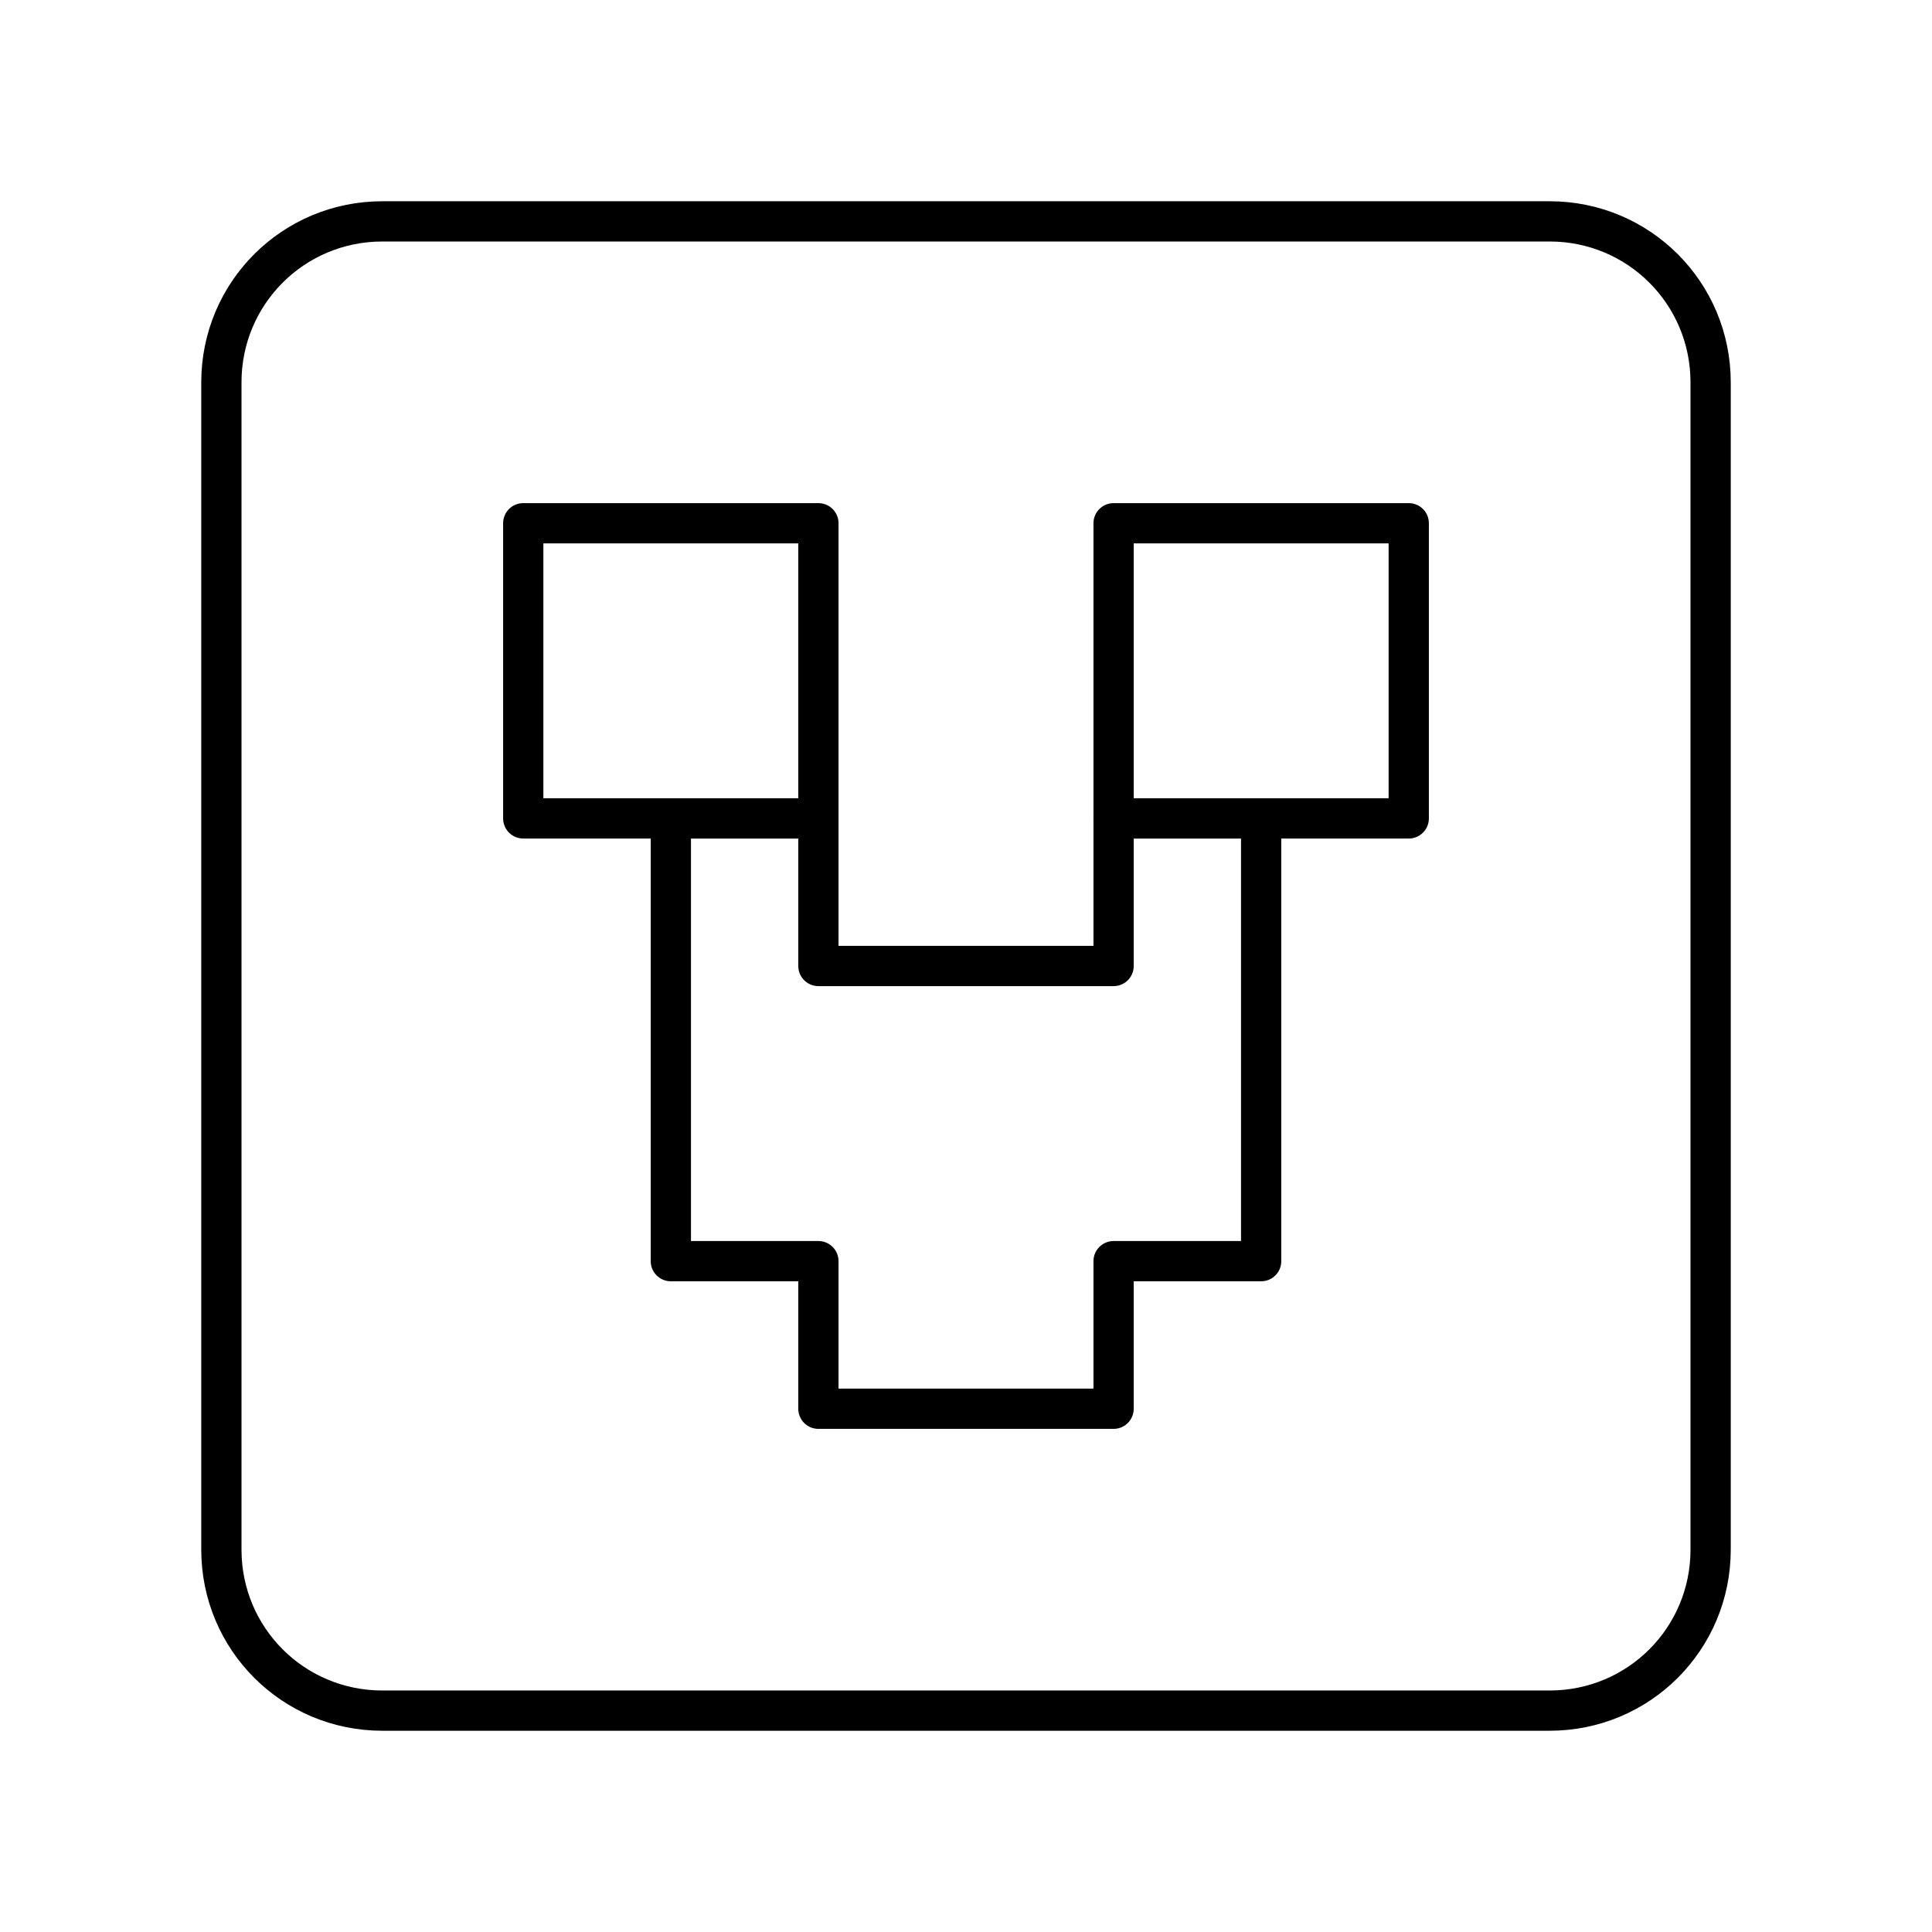 <?xml version="1.0" encoding="UTF-8"?><svg id="a" xmlns="http://www.w3.org/2000/svg" viewBox="0 0 48 48"><defs><style>.f{fill:none;stroke:#000;stroke-linecap:round;stroke-linejoin:round;}</style></defs><path id="b" class="f" d="M9.5,5.5h29c2.216,0,4,1.784,4,4v29c0,2.216-1.784,4-4,4H9.5c-2.216,0-4-1.784-4-4V9.5c0-2.216,1.784-4,4-4Z"/><path id="c" class="f" d="M13,13h7.333v7.333h-7.333v-7.333Z"/><path id="d" class="f" d="M27.667,13h7.333v7.333h-7.333v-7.333Z"/><path id="e" class="f" d="M27.667,35h-7.334v-3.667h-3.666v-11h3.666v3.667h7.334v-3.667h3.666v11h-3.666v3.667Z"/></svg>